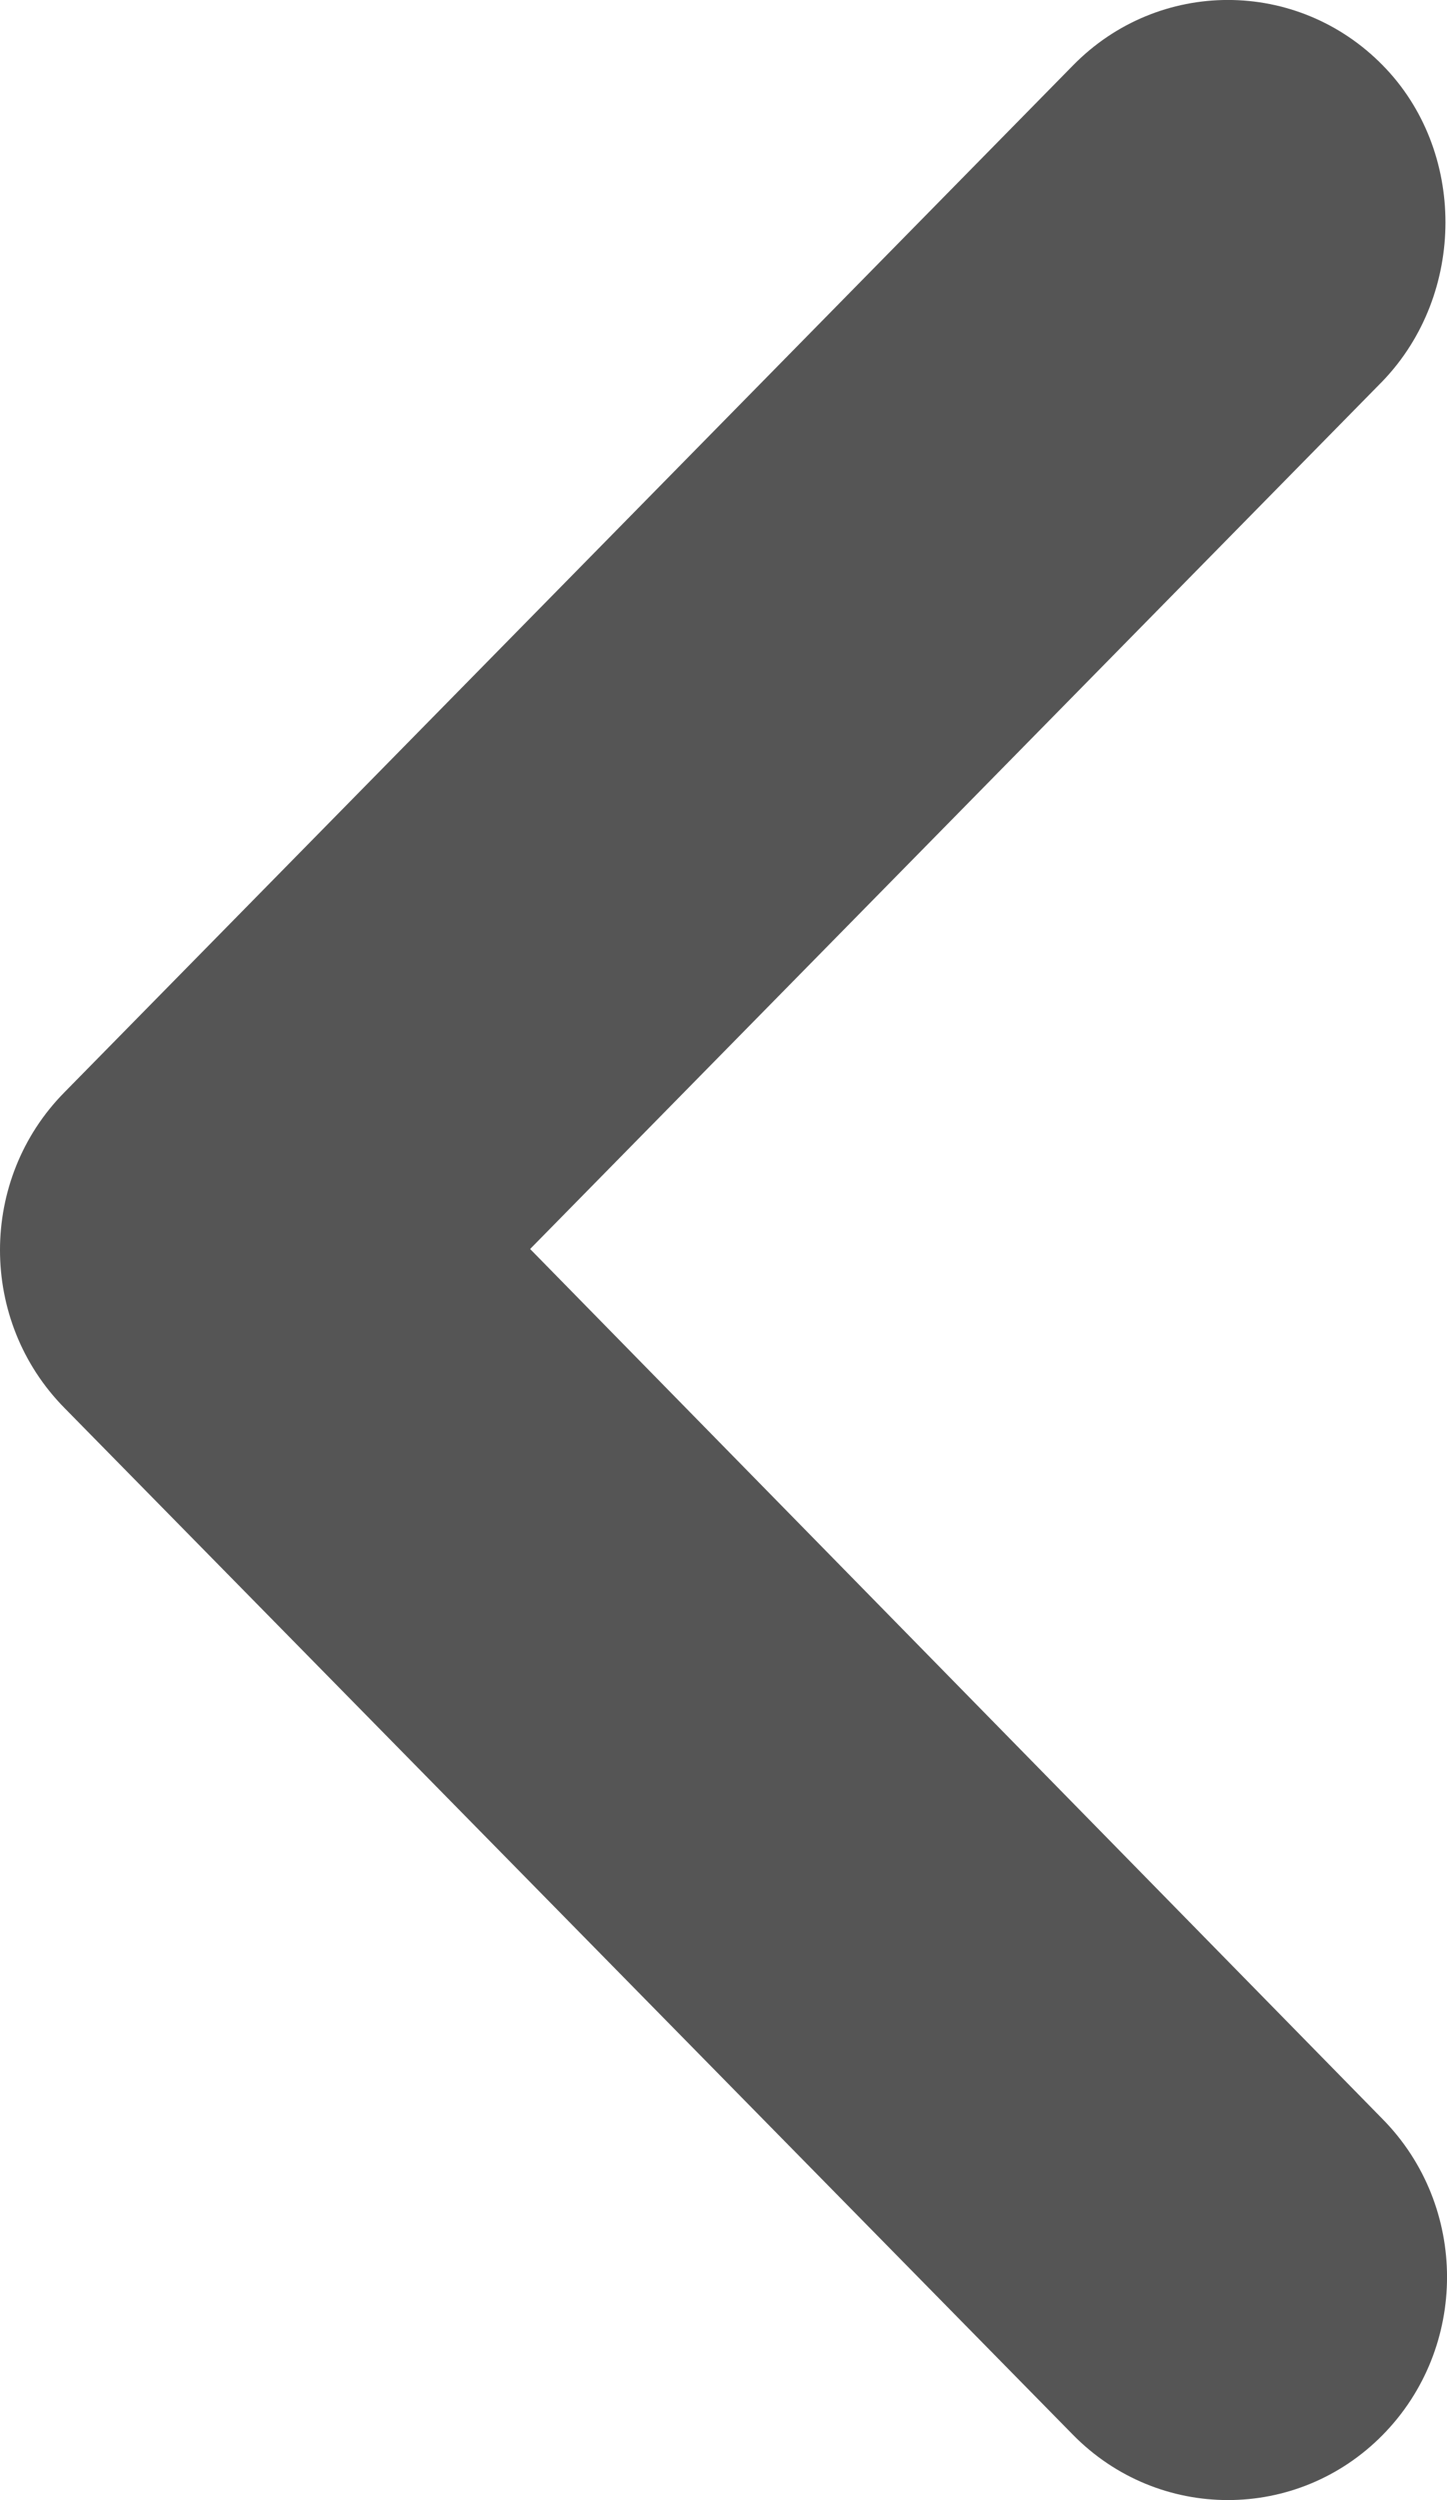﻿<?xml version="1.0" encoding="utf-8"?>
<svg version="1.1" xmlns:xlink="http://www.w3.org/1999/xlink" width="11px" height="19px" xmlns="http://www.w3.org/2000/svg">
  <g transform="matrix(1 0 0 1 -27 -33 )">
    <path d="M 10.512 2.895  C 11.147 2.232  11.147 1.143  10.512 0.497  C 9.862 -0.166  8.807 -0.166  8.157 0.497  C 8.157 0.497  0.489 8.302  0.489 8.302  C -0.163 8.963  -0.163 10.037  0.489 10.699  C 0.489 10.699  8.157 18.504  8.157 18.504  C 8.807 19.165  9.862 19.165  10.512 18.504  C 11.163 17.842  11.163 16.768  10.512 16.106  C 10.512 16.106  4.03 9.492  4.03 9.492  C 4.03 9.492  10.512 2.895  10.512 2.895  Z " fill-rule="nonzero" fill="#555555" stroke="none" transform="matrix(1 0 0 1 27 33 )" />
  </g>
</svg>